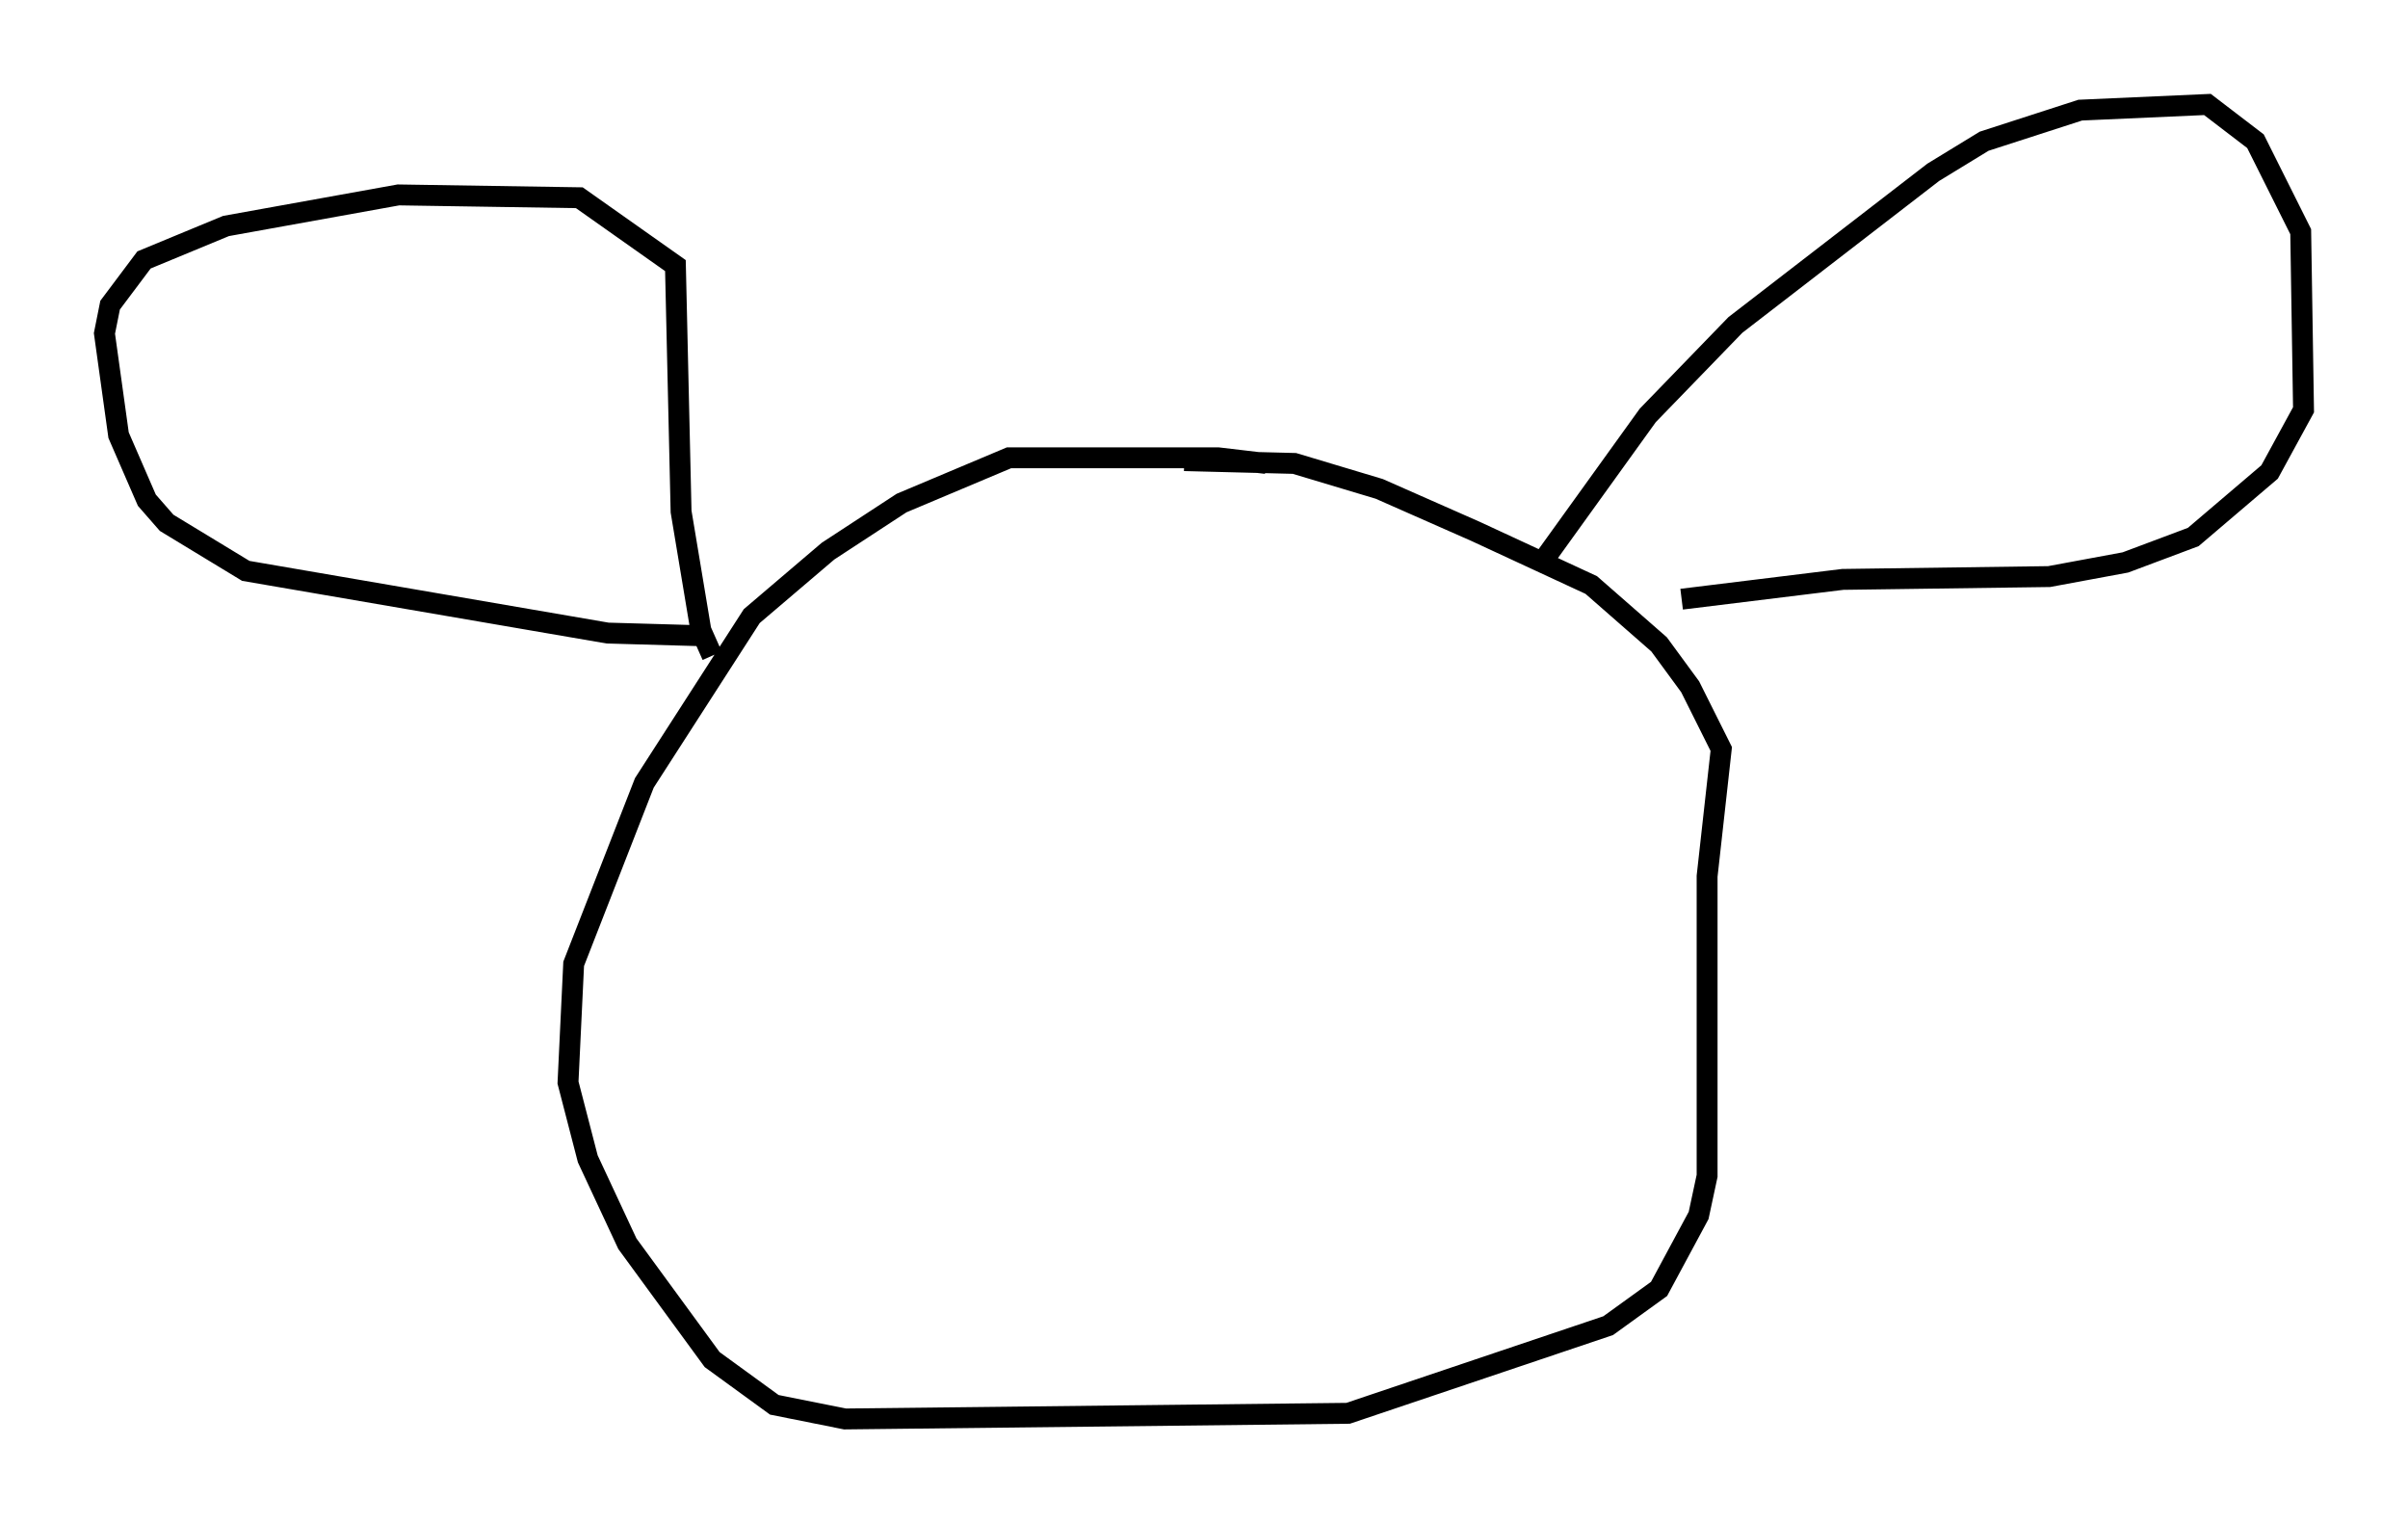 <?xml version="1.0" encoding="utf-8" ?>
<svg baseProfile="full" height="72.922" version="1.1" width="115.276" xmlns="http://www.w3.org/2000/svg" xmlns:ev="http://www.w3.org/2001/xml-events" xmlns:xlink="http://www.w3.org/1999/xlink"><defs /><rect fill="white" height="72.922" width="115.276" x="0" y="0" /><path d="M61.562, 22.726 m-0.947, -0.541 l-2.3, -0.271 -10.013, 0.0 l-5.142, 2.165 -3.518, 2.3 l-3.654, 3.112 -5.142, 7.984 l-3.383, 8.66 -0.271, 5.683 l0.947, 3.654 1.894, 4.059 l4.059, 5.548 2.977, 2.165 l3.383, 0.677 24.086, -0.271 l12.449, -4.195 2.436, -1.759 l1.894, -3.518 0.406, -1.894 l0.0, -14.344 0.677, -6.089 l-1.488, -2.977 -1.488, -2.03 l-3.248, -2.842 -5.548, -2.571 l-4.601, -2.03 -4.059, -1.218 l-5.277, -0.135 m-22.868, 8.39 l-4.736, -0.135 -17.321, -2.977 l-3.789, -2.3 -0.947, -1.083 l-1.353, -3.112 -0.677, -4.871 l0.271, -1.353 1.624, -2.165 l3.924, -1.624 8.254, -1.488 l8.66, 0.135 4.601, 3.248 l0.271, 11.773 0.947, 5.683 l0.541, 1.218 m39.918, -4.736 l4.871, -6.766 4.195, -4.33 l9.472, -7.307 2.436, -1.488 l4.601, -1.488 6.089, -0.271 l2.3, 1.759 2.165, 4.33 l0.135, 8.525 -1.624, 2.977 l-3.654, 3.112 -3.248, 1.218 l-3.654, 0.677 -9.878, 0.135 l-7.713, 0.947 " fill="none" stroke="black" stroke-width="1" /></svg>
